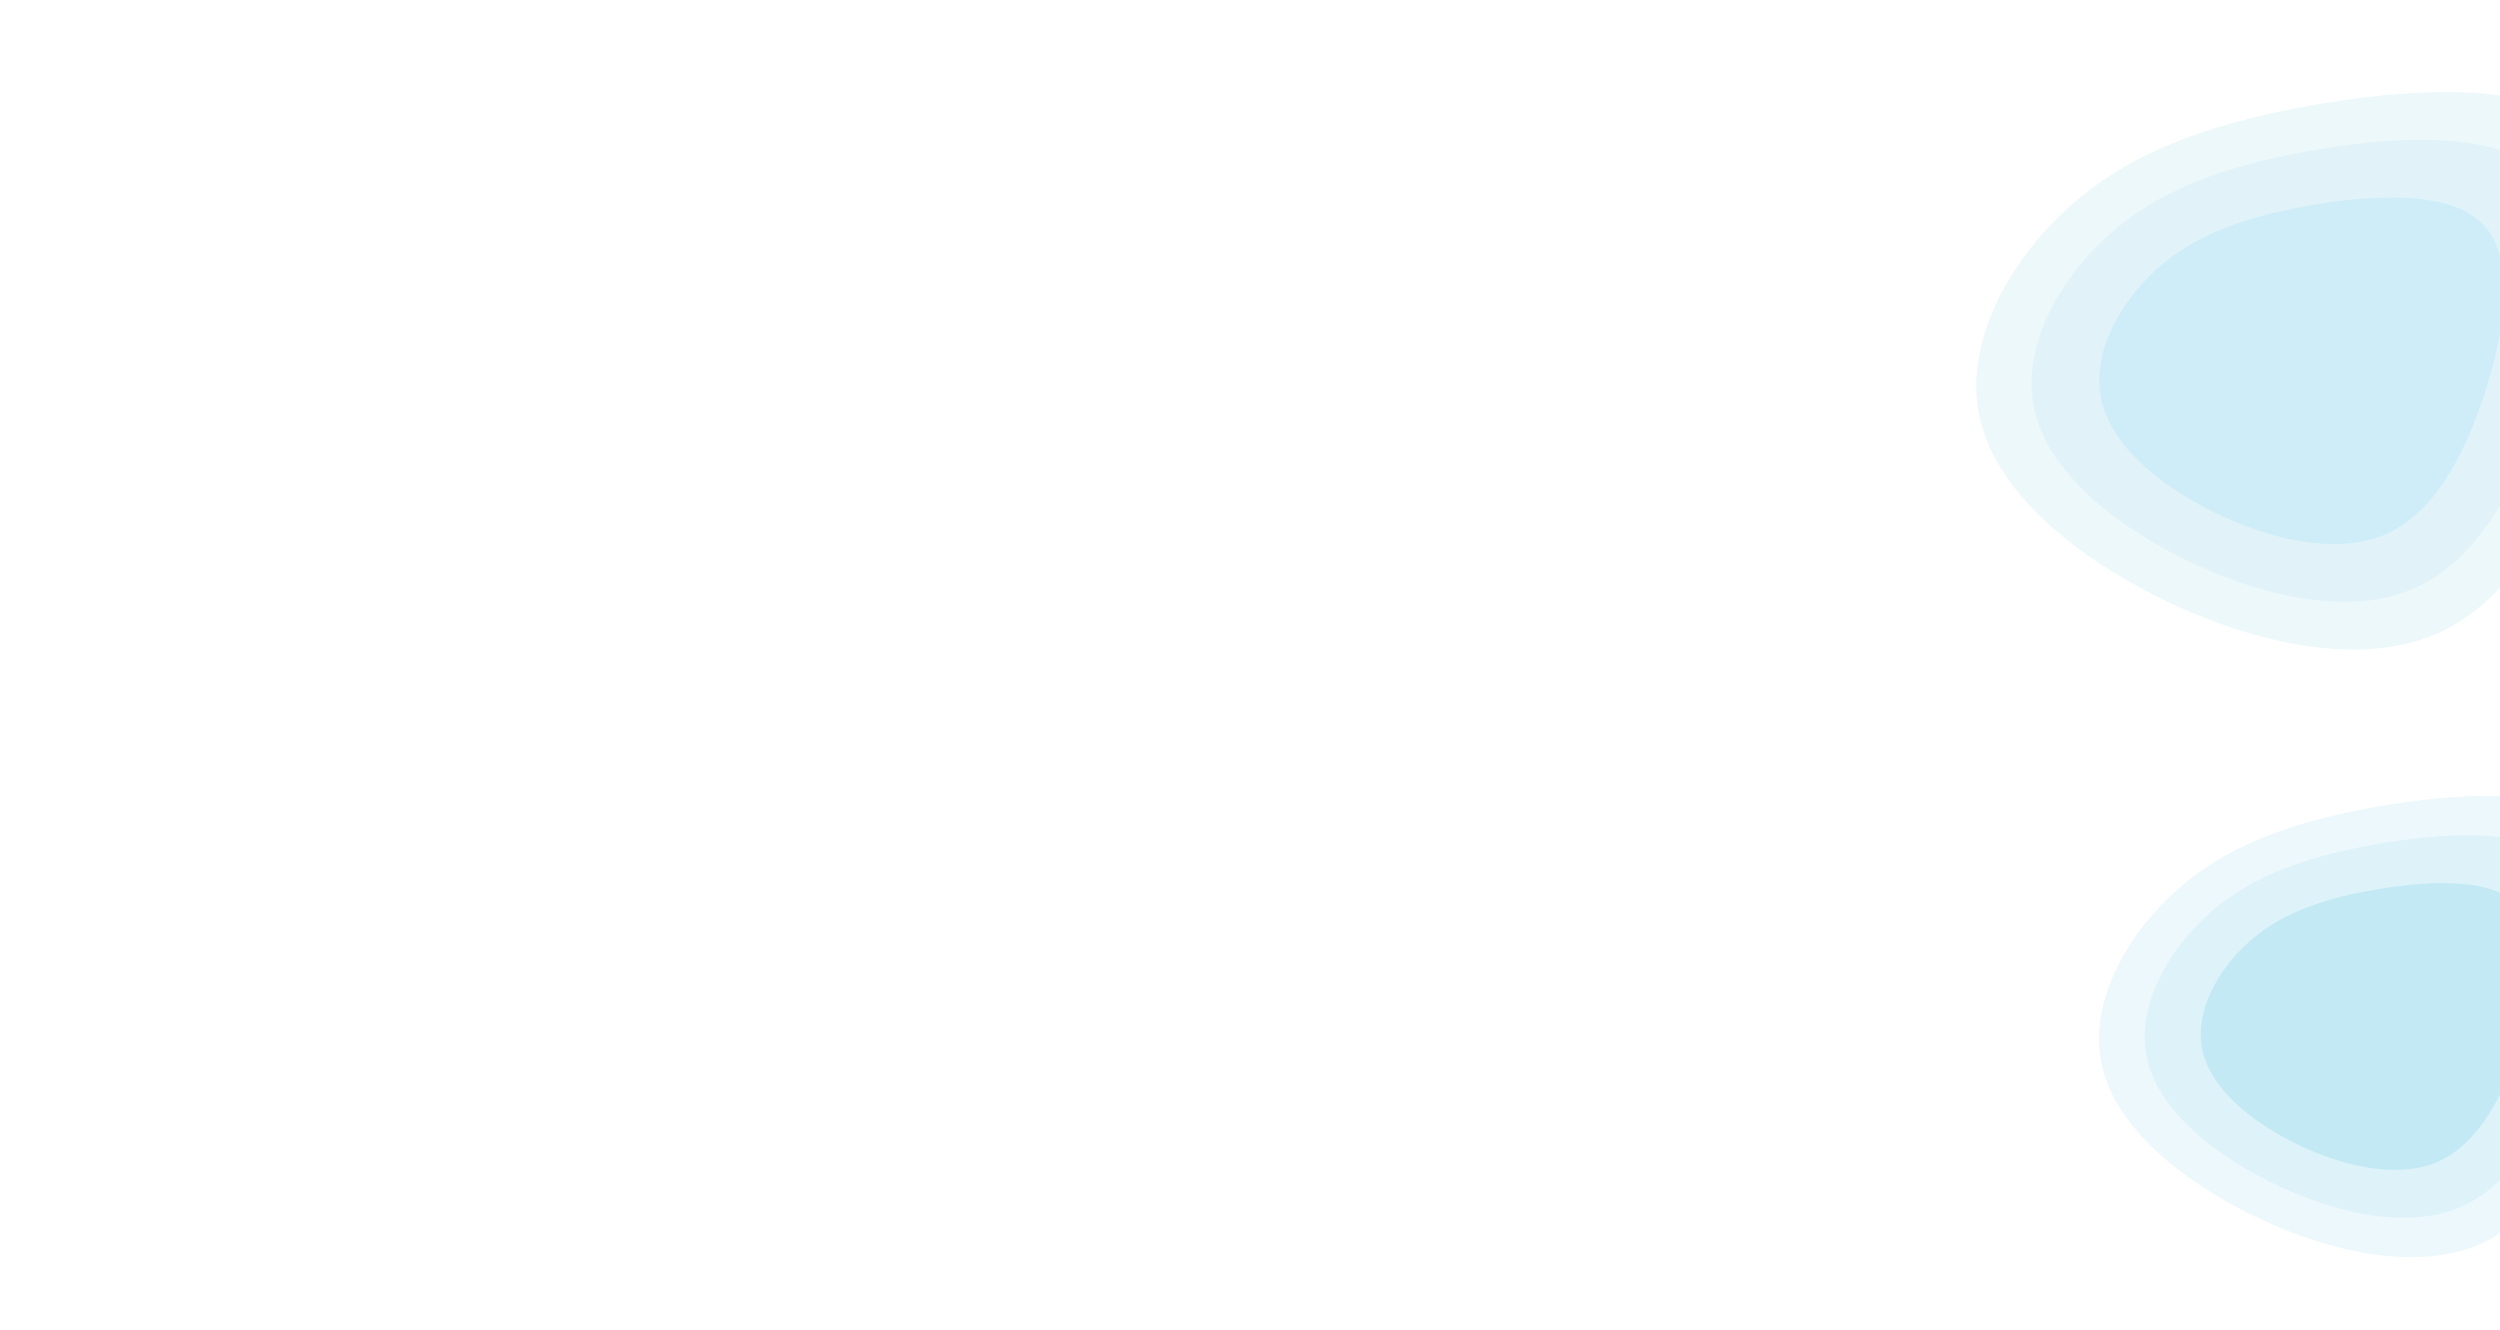 <svg width="1222" height="650" viewBox="0 0 1222 650" fill="none" xmlns="http://www.w3.org/2000/svg">
<g clip-path="url(#clip0)">
<path d="M1274.42 405.282C1296.95 426.879 1290.31 473.917 1276.83 515.831C1263.35 557.927 1243.03 595.265 1211.03 608.626C1178.84 621.804 1135.18 611.188 1098.76 592.885C1062.14 574.4 1032.96 548.593 1027.13 519.491C1021.29 490.39 1038.8 457.994 1062.94 436.03C1087.09 414.067 1117.67 402.536 1158.92 394.849C1200.17 387.345 1251.88 383.684 1274.42 405.282Z" fill="#3FB7DD" fill-opacity="0.1"/>
<path d="M1254.57 421.794C1273.28 439.695 1267.77 478.681 1256.58 513.421C1245.39 548.311 1228.52 579.258 1201.96 590.332C1175.23 601.254 1138.98 592.456 1108.75 577.286C1078.35 561.964 1054.13 540.575 1049.29 516.455C1044.44 492.334 1058.98 465.484 1079.02 447.28C1099.06 429.076 1124.45 419.519 1158.69 413.148C1192.94 406.928 1235.86 403.894 1254.57 421.794Z" fill="#3FB7DD" fill-opacity="0.08"/>
<path d="M1230.26 441.783C1244.28 455.209 1240.15 484.449 1231.77 510.503C1223.38 536.671 1210.74 559.881 1190.84 568.187C1170.81 576.378 1143.65 569.78 1120.99 558.402C1098.21 546.911 1080.06 530.869 1076.43 512.779C1072.8 494.688 1083.69 474.55 1098.71 460.898C1113.73 447.245 1132.76 440.077 1158.42 435.298C1184.08 430.634 1216.25 428.358 1230.26 441.783Z" fill="#3FB7DD" fill-opacity="0.17"/>
<path d="M1266.19 64.675C1293.42 90.773 1285.4 147.615 1269.11 198.264C1252.82 249.134 1228.26 294.254 1189.6 310.4C1150.7 326.324 1097.93 313.496 1053.92 291.379C1009.67 269.04 974.416 237.854 967.364 202.688C960.313 167.521 981.467 128.373 1010.64 101.832C1039.82 75.291 1076.78 61.357 1126.62 52.068C1176.47 43 1238.96 38.576 1266.19 64.675Z" fill="#3FB7DD" fill-opacity="0.09"/>
<path d="M1242.21 84.629C1264.82 106.261 1258.16 153.373 1244.63 195.352C1231.11 237.515 1210.72 274.911 1178.63 288.293C1146.33 301.492 1102.53 290.859 1066 272.528C1029.26 254.013 999.995 228.165 994.141 199.018C988.288 169.871 1005.85 137.424 1030.07 115.426C1054.29 93.428 1084.97 81.879 1126.35 74.18C1167.73 66.664 1219.6 62.998 1242.21 84.629Z" fill="#3FB7DD" fill-opacity="0.07"/>
<path d="M1212.84 108.784C1229.78 125.008 1224.79 160.342 1214.65 191.826C1204.52 223.448 1189.24 251.496 1165.19 261.532C1140.99 271.431 1108.17 263.457 1080.79 249.708C1053.26 235.822 1031.33 216.437 1026.94 194.576C1022.56 172.716 1035.72 148.381 1053.87 131.882C1072.02 115.384 1095.01 106.722 1126.02 100.948C1157.02 95.311 1195.9 92.561 1212.84 108.784Z" fill="#42C3EC" fill-opacity="0.12"/>
</g>
<defs>
<clipPath id="clip0">
<rect width="1222" height="650" fill="white"/>
</clipPath>
</defs>
</svg>
